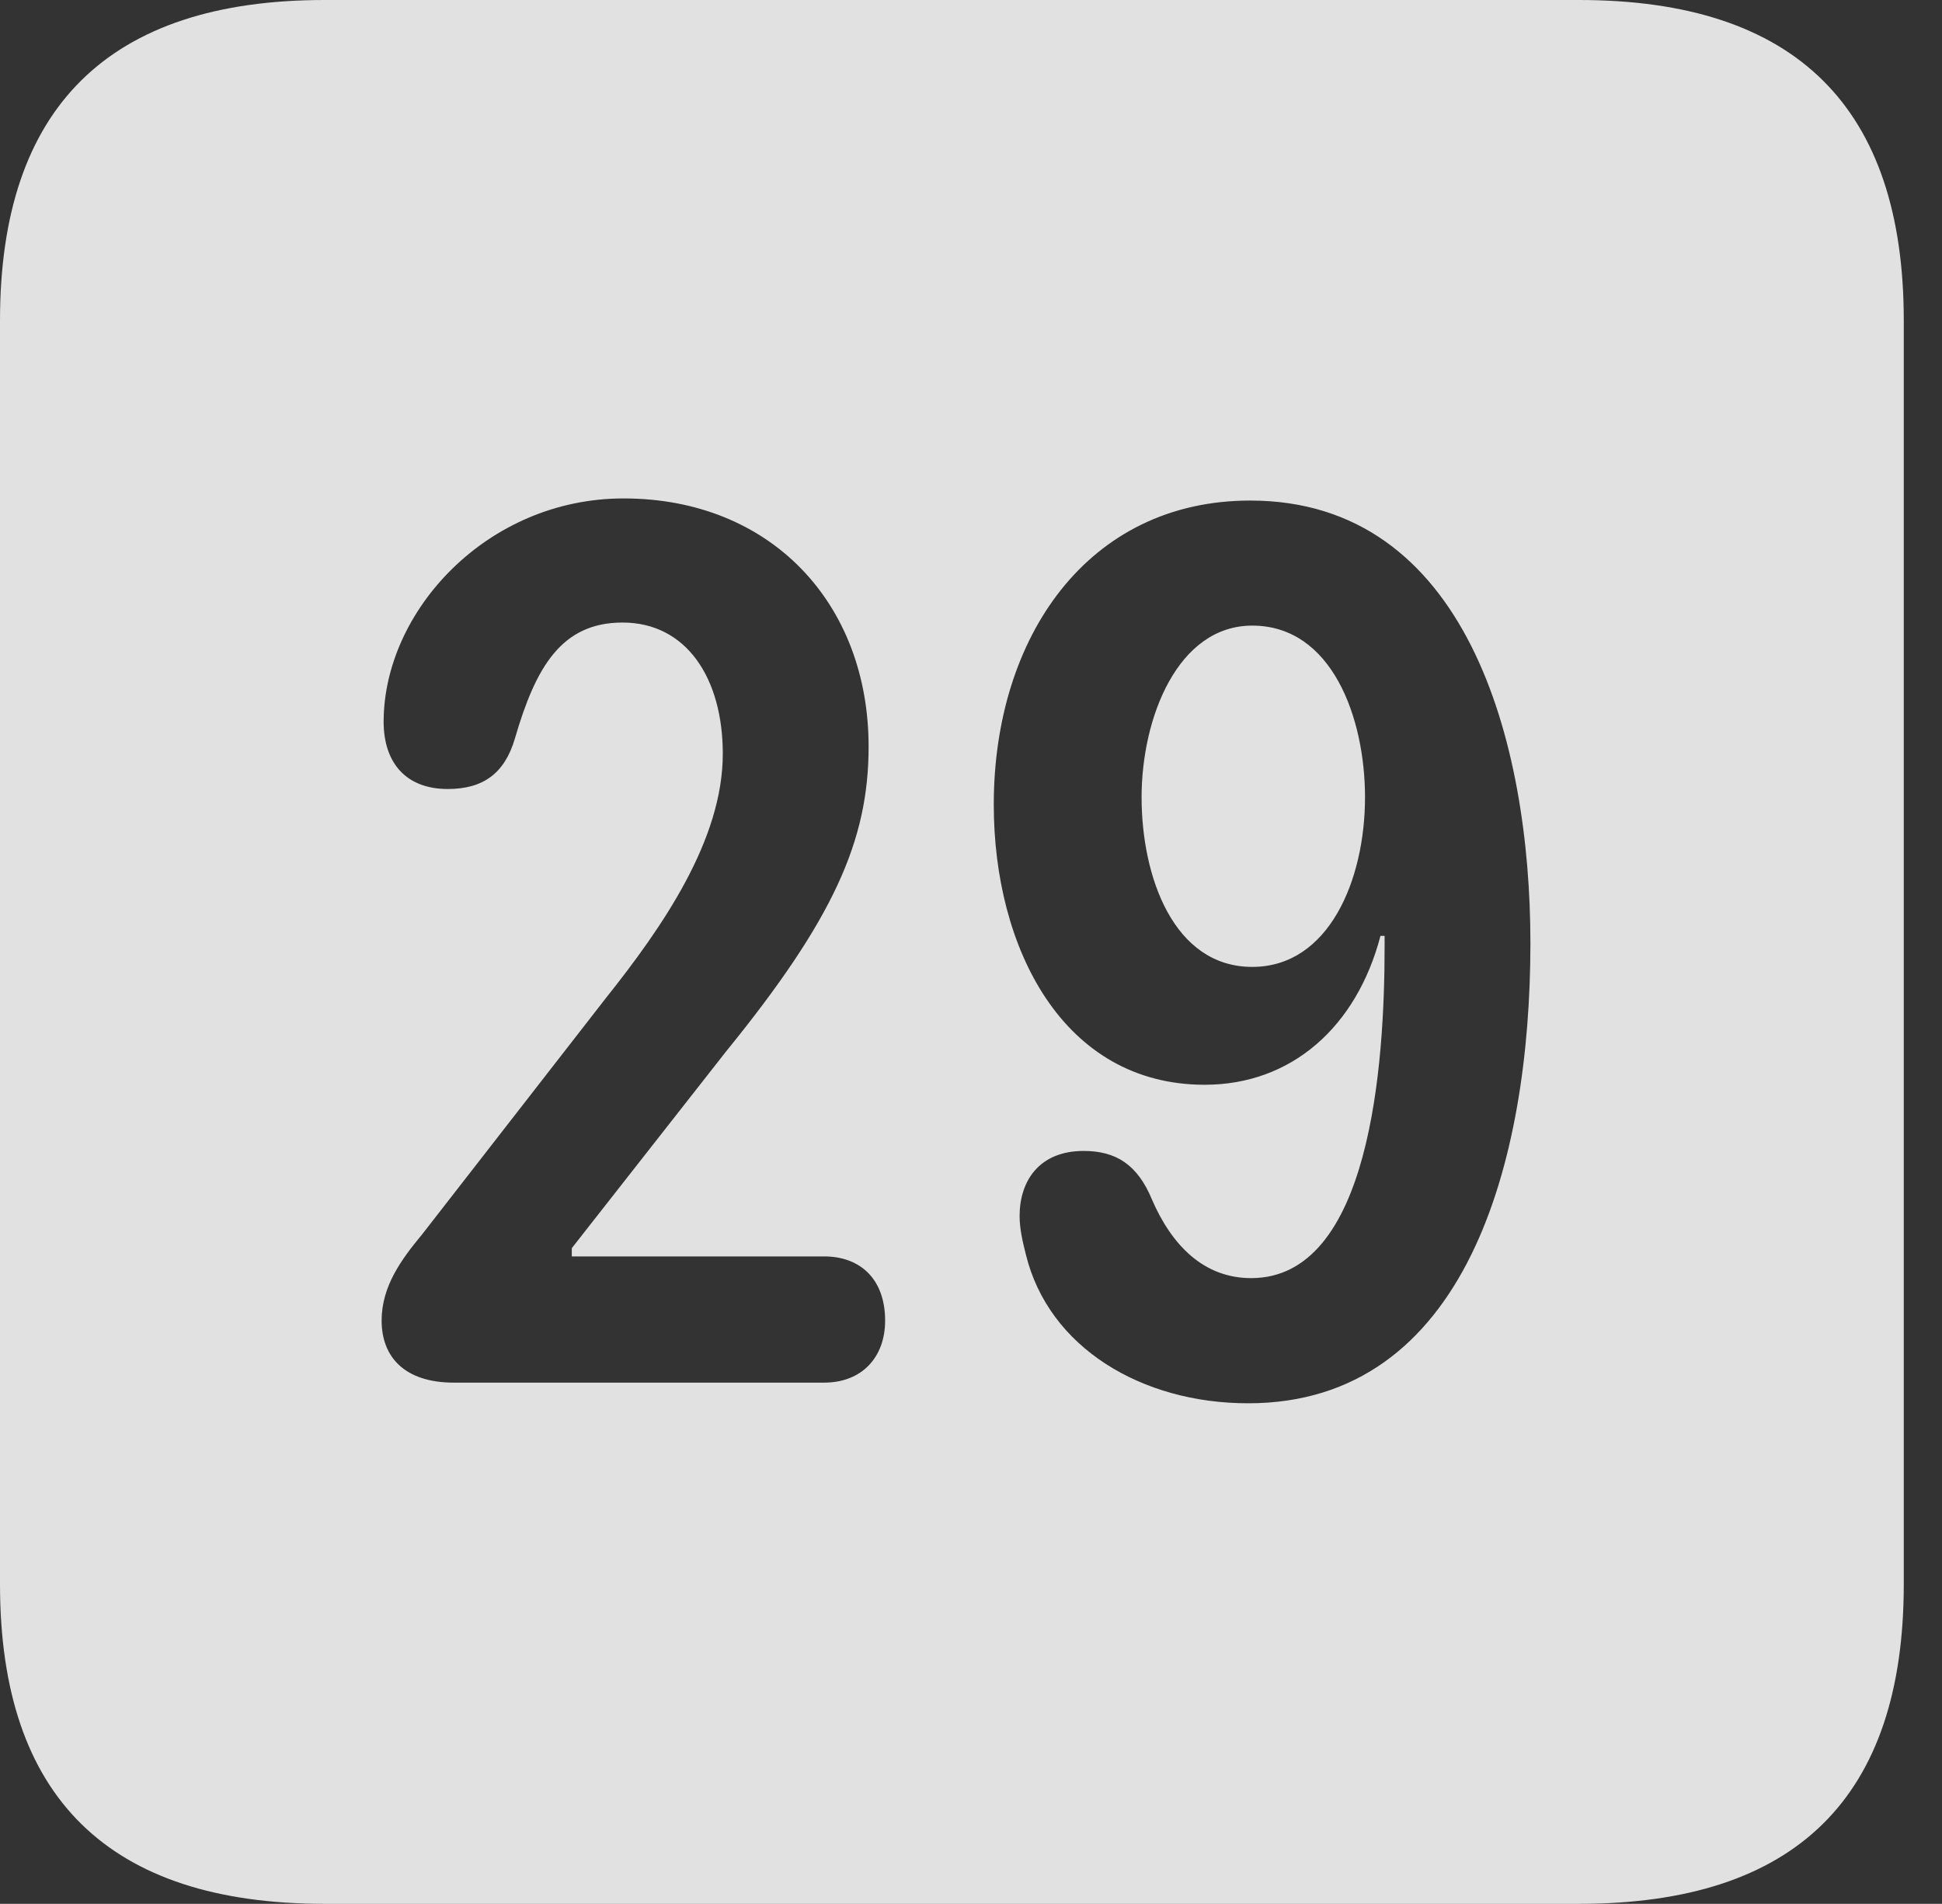 <?xml version="1.0" encoding="UTF-8"?>
<!--Generator: Apple Native CoreSVG 326-->
<!DOCTYPE svg
PUBLIC "-//W3C//DTD SVG 1.1//EN"
       "http://www.w3.org/Graphics/SVG/1.1/DTD/svg11.dtd">
<svg version="1.1" xmlns="http://www.w3.org/2000/svg" xmlns:xlink="http://www.w3.org/1999/xlink" viewBox="0 0 18.34 17.979">
 <rect x="0" y="0" width="18.34" height="17.979" fill="#333333" stroke="none"/>
 <g>
  <rect height="17.979" opacity="0" width="18.34" x="0" y="0"/>
  <path d="M17.979 3.027L17.979 14.961C17.979 16.973 16.963 17.979 14.912 17.979L3.066 17.979C1.025 17.979 0 16.973 0 14.961L0 3.027C0 1.016 1.025 0 3.066 0L14.912 0C16.963 0 17.979 1.016 17.979 3.027ZM9.385 7.598C9.385 8.955 10.039 10.244 11.377 10.244C12.197 10.244 12.812 9.697 13.037 8.838L13.076 8.838C13.076 8.877 13.076 8.916 13.076 8.945C13.076 10.059 12.94 12.07 11.816 12.07C11.367 12.07 11.065 11.758 10.879 11.328C10.742 10.996 10.537 10.869 10.234 10.869C9.814 10.869 9.629 11.152 9.629 11.484C9.629 11.602 9.658 11.729 9.688 11.846C9.902 12.725 10.781 13.252 11.787 13.252C13.848 13.252 14.453 10.967 14.453 8.906C14.453 7.002 13.848 4.727 11.807 4.727C10.273 4.727 9.385 6.016 9.385 7.598ZM3.623 6.816C3.623 7.197 3.828 7.451 4.229 7.451C4.561 7.451 4.766 7.305 4.863 6.973C5.059 6.299 5.303 5.879 5.879 5.879C6.484 5.879 6.826 6.406 6.826 7.119C6.826 7.93 6.26 8.75 5.723 9.424L3.984 11.66C3.789 11.895 3.604 12.148 3.604 12.471C3.604 12.812 3.818 13.057 4.287 13.057L7.783 13.057C8.135 13.057 8.359 12.822 8.359 12.471C8.359 12.08 8.125 11.865 7.783 11.865L5.4 11.865L5.4 11.787L6.855 9.932C7.871 8.682 8.203 7.939 8.203 7.051C8.203 5.693 7.275 4.707 5.889 4.707C4.6 4.707 3.623 5.771 3.623 6.816ZM12.891 7.529C12.891 8.311 12.549 9.131 11.826 9.131C11.084 9.131 10.781 8.281 10.781 7.529C10.781 6.777 11.123 5.908 11.826 5.908C12.578 5.908 12.891 6.777 12.891 7.529Z" fill="white" fill-opacity="0.85"/>
 </g>
</svg>
